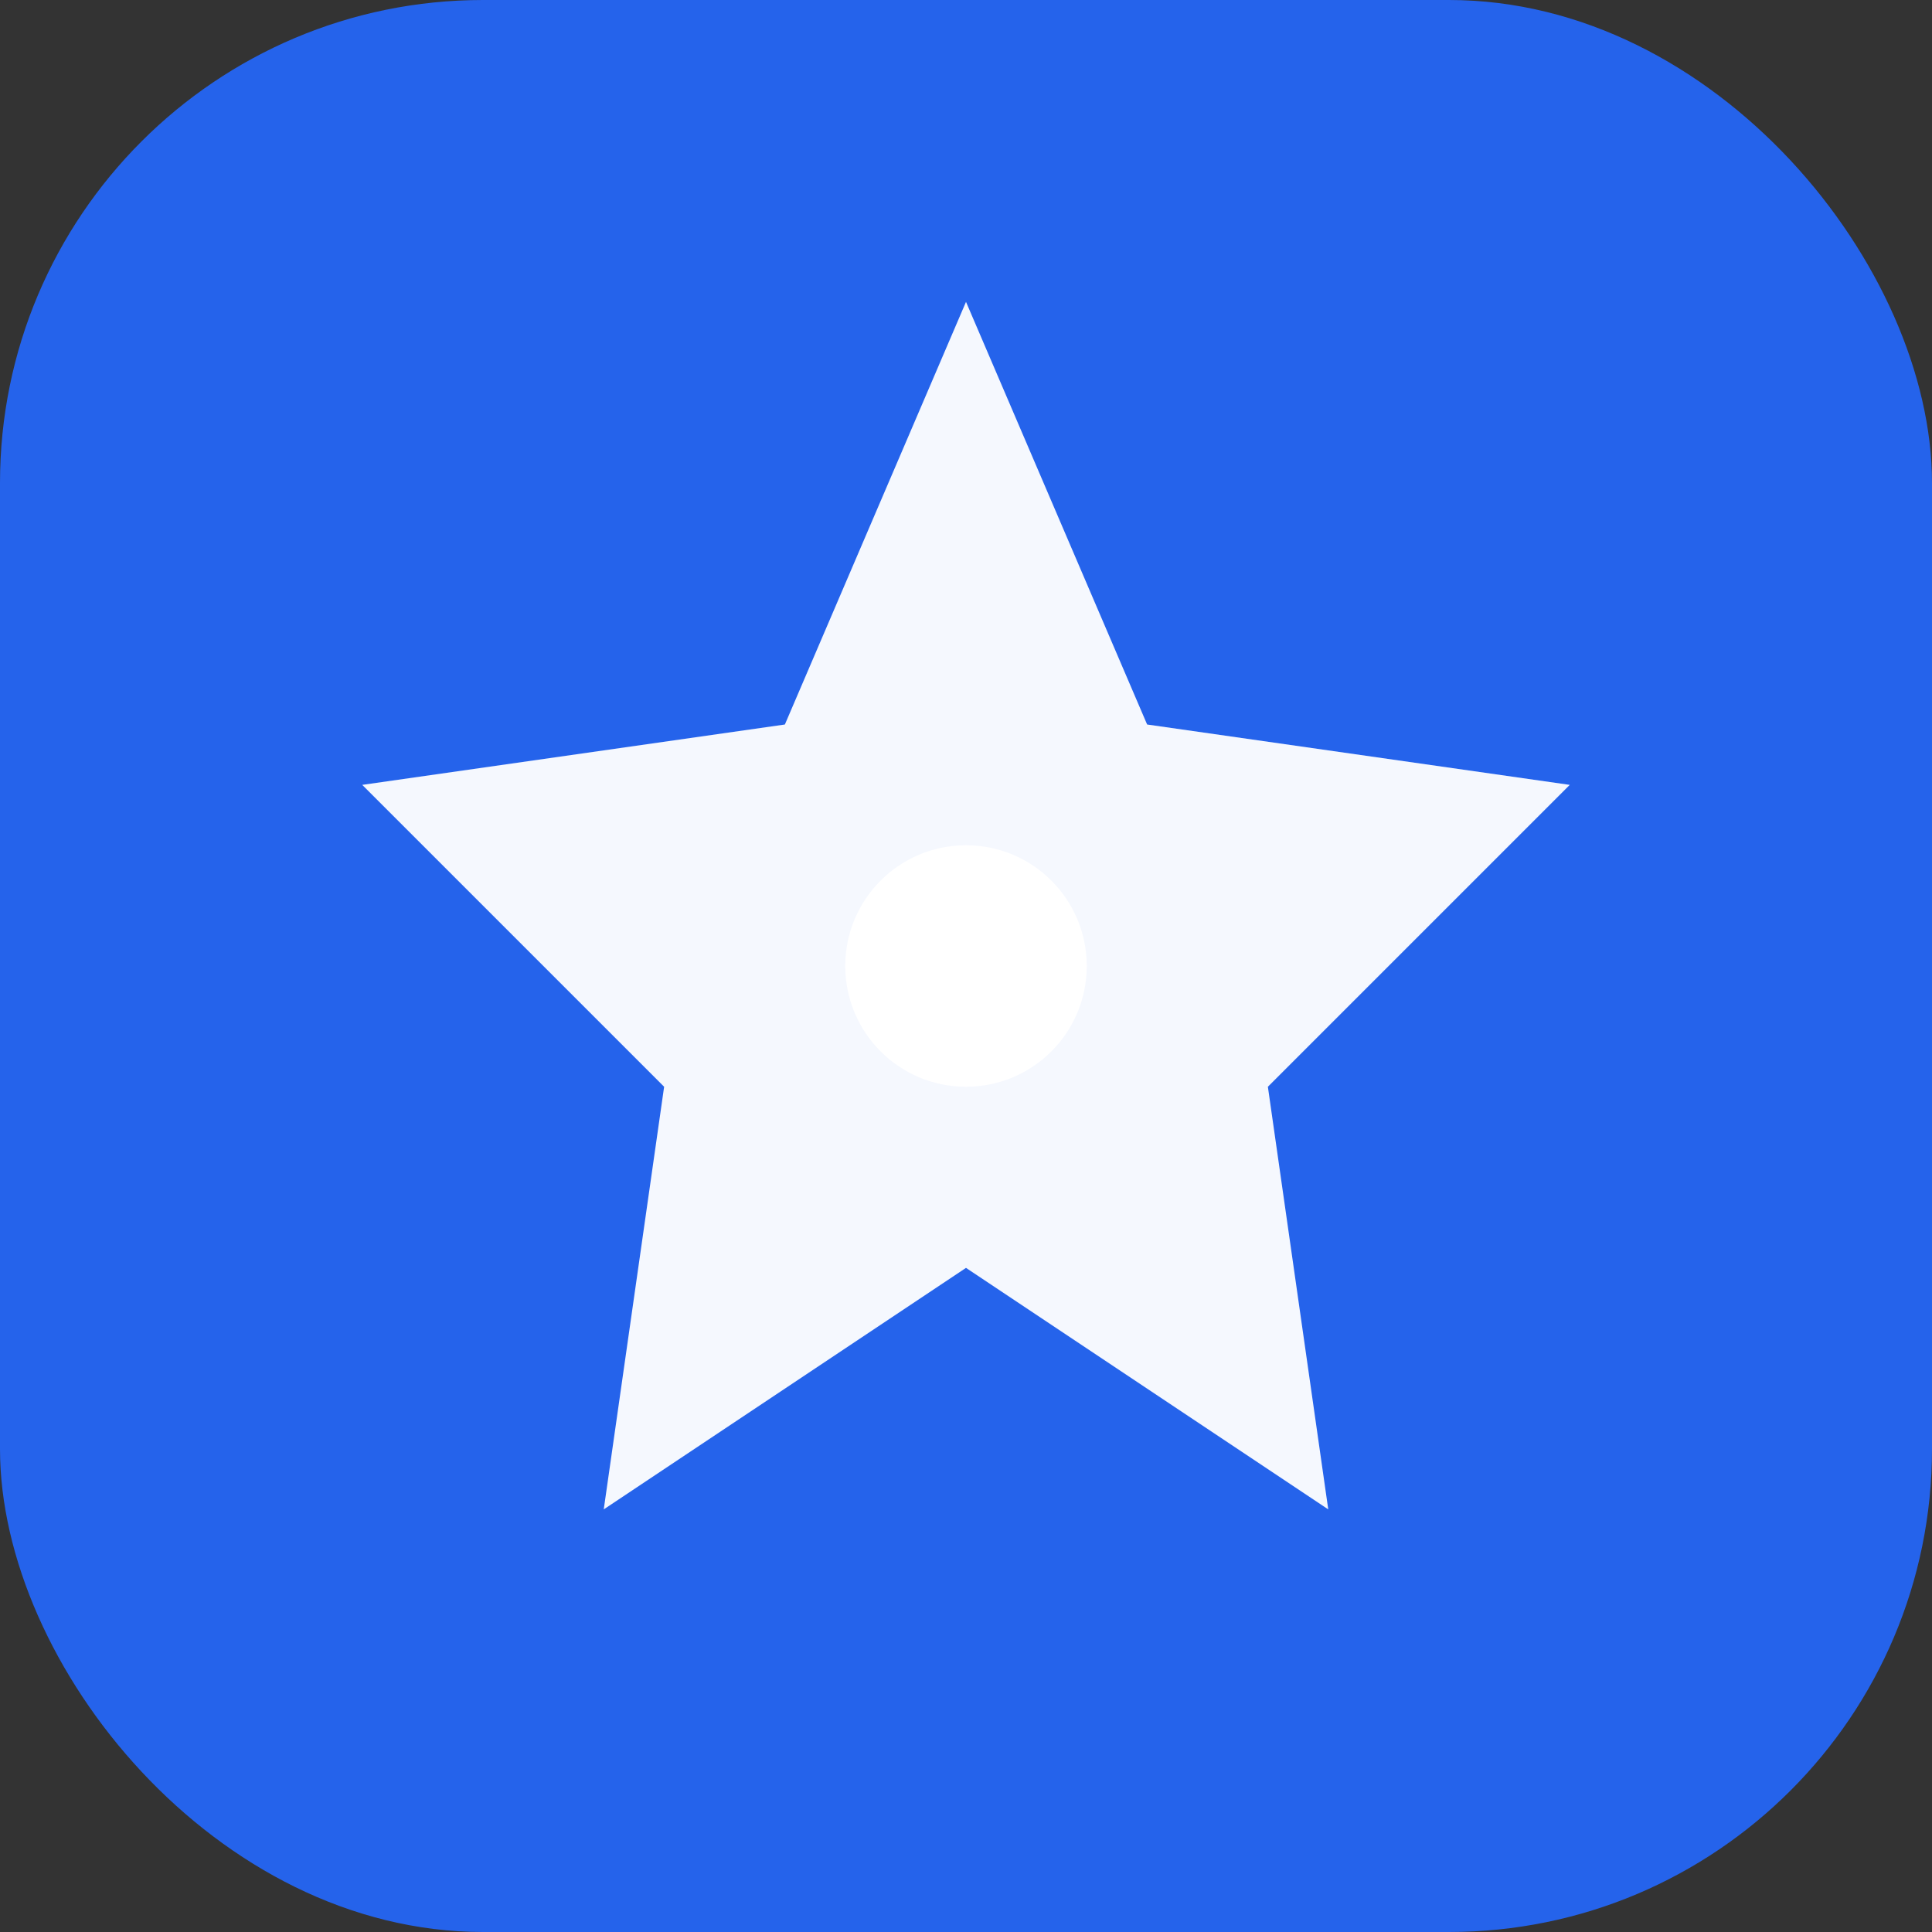 <svg width="32" height="32" viewBox="0 0 32 32" xmlns="http://www.w3.org/2000/svg">
  <rect x="0" y="0" width="32" height="32" fill="#333333" stroke="none"/>
  <!-- Background -->
  <rect width="32" height="32" rx="8" fill="#2563eb"/>

  <!-- Simplified Star -->
  <path d="M 16,5 L 19,12 L 26,13 L 21,18 L 22,25 L 16,21 L 10,25 L 11,18 L 6,13 L 13,12 Z"
        fill="white"
        opacity="0.95"/>

  <!-- Center dot -->
  <circle cx="16" cy="16" r="2" fill="white"/>
</svg>